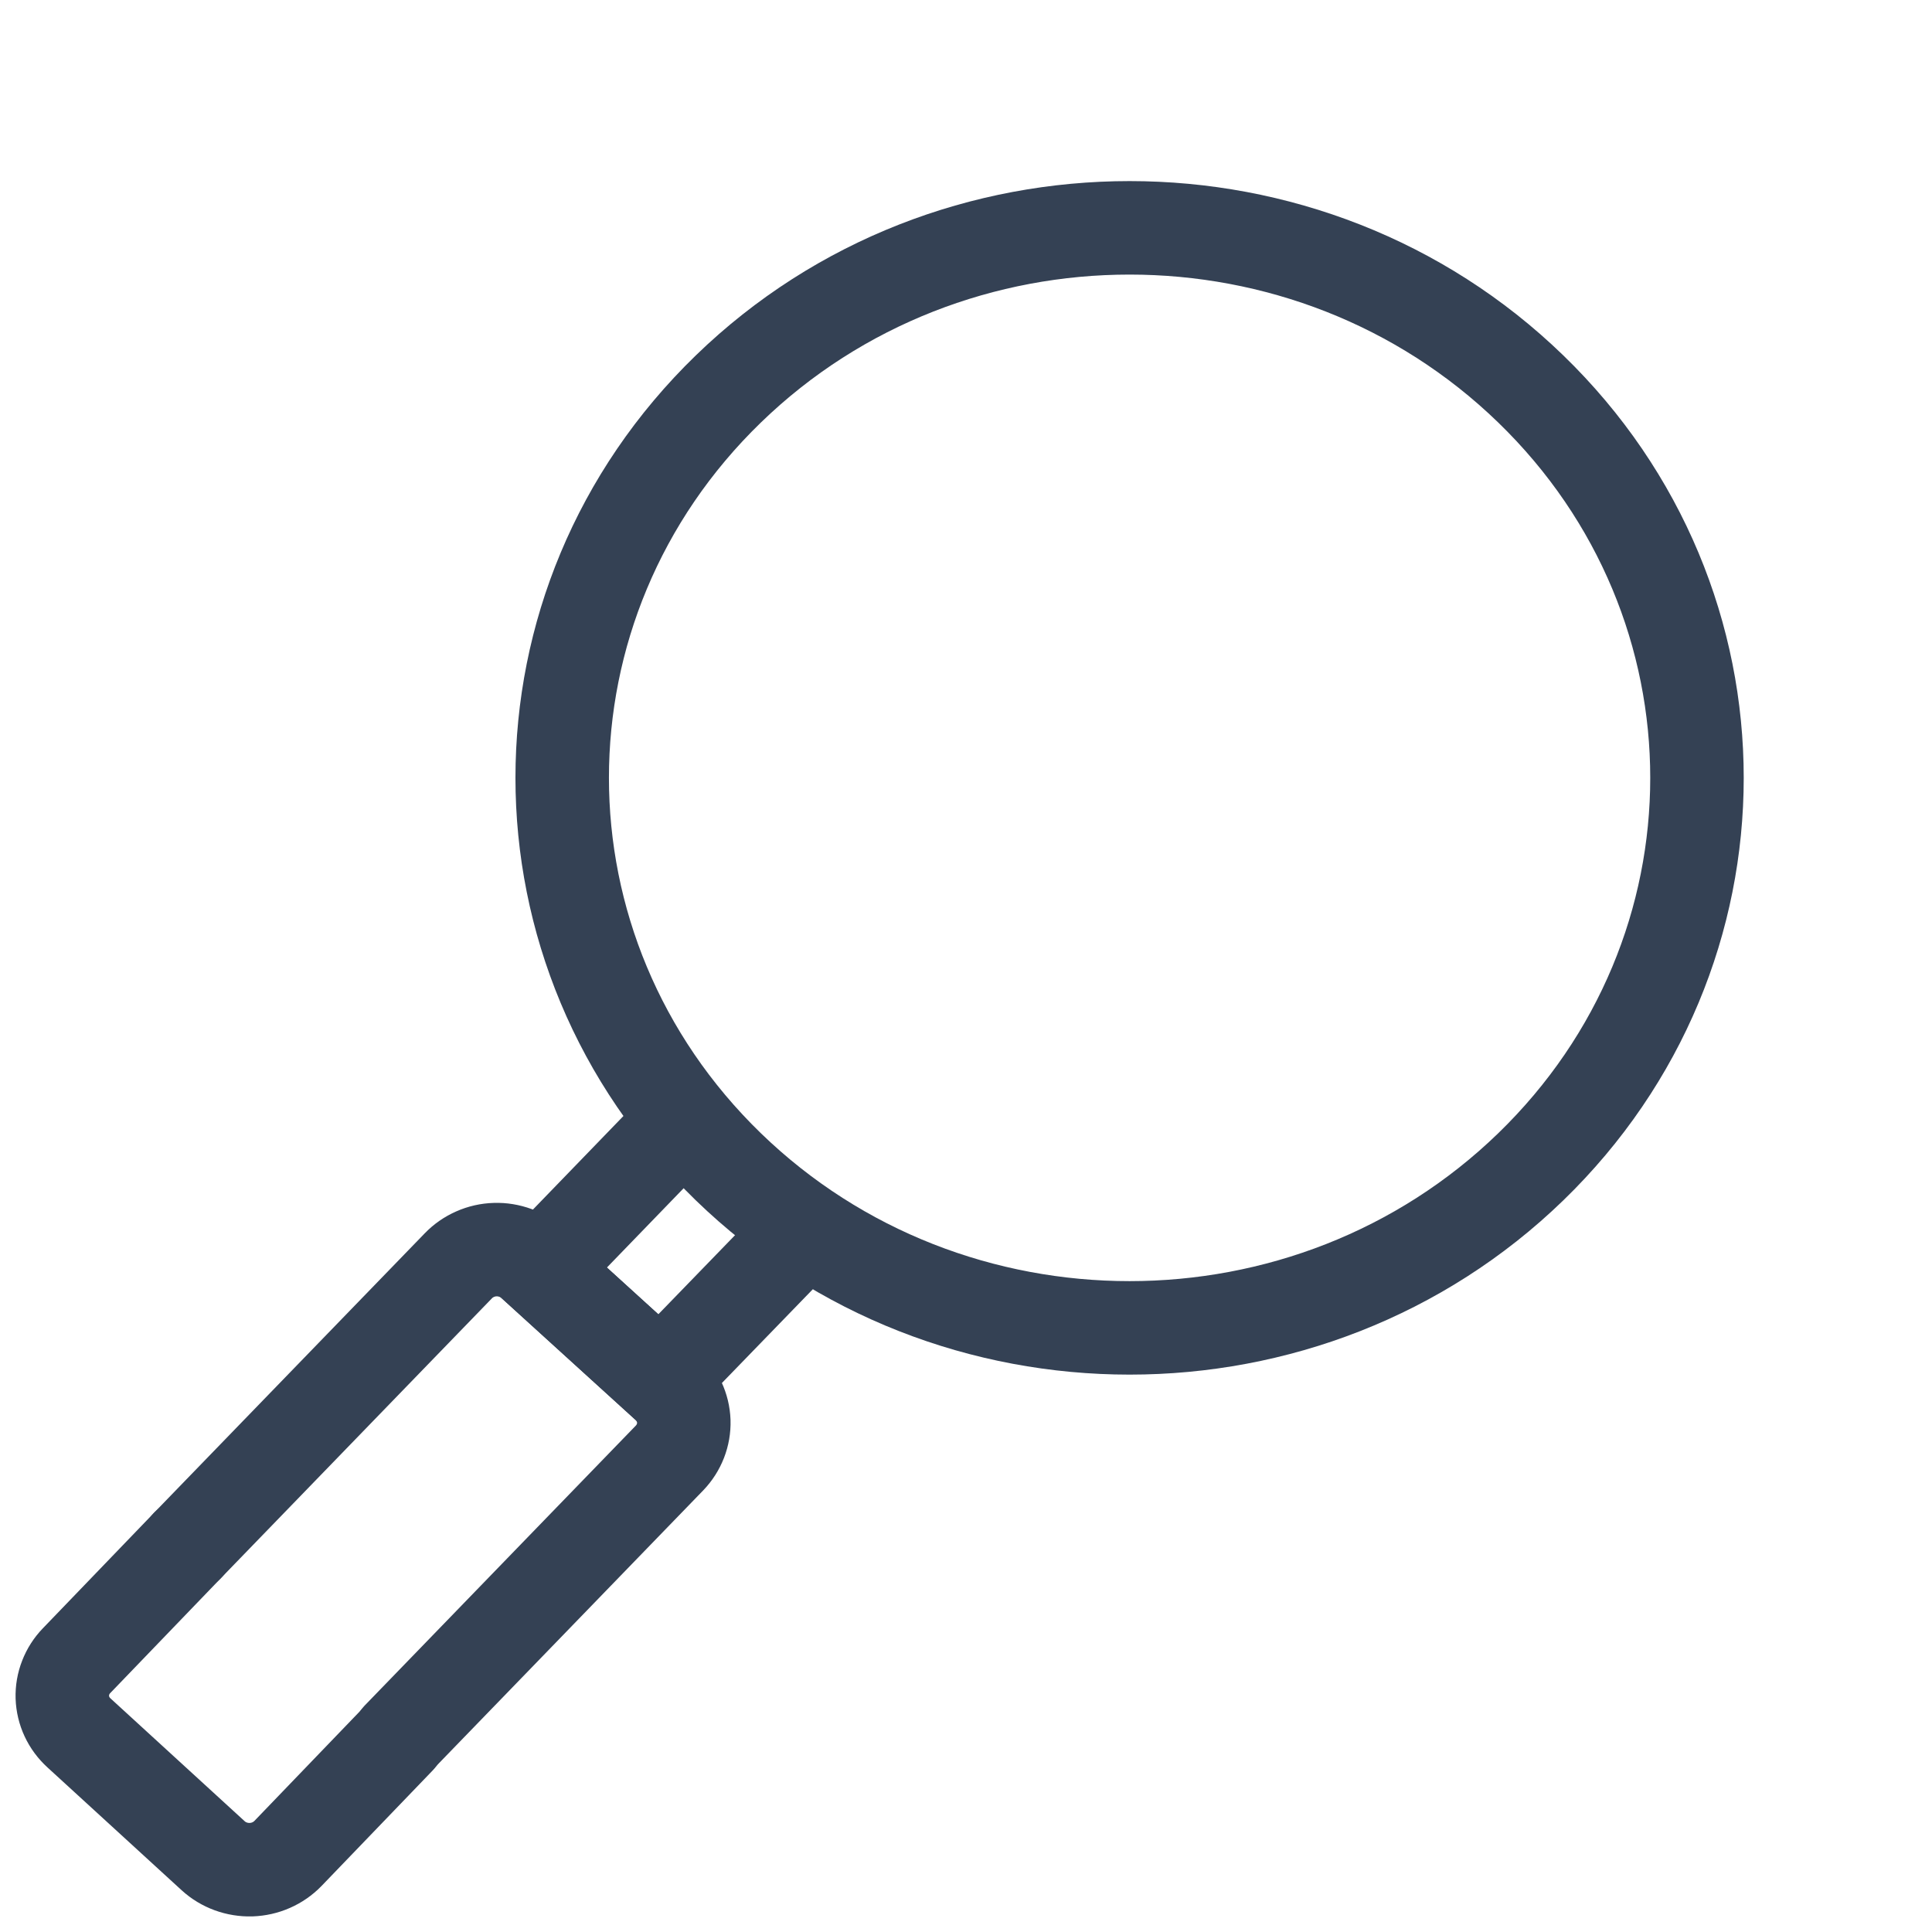 <svg width="31" height="31" viewBox="0 0 31 31" fill="none" xmlns="http://www.w3.org/2000/svg">
<path d="M24.562 18.722C28.118 15.275 28.118 9.687 24.562 6.241C21.007 2.794 15.242 2.794 11.687 6.241C8.132 9.687 8.132 15.275 11.687 18.722C15.242 22.168 21.007 22.168 24.562 18.722Z" stroke="#344154" stroke-width="1.5" stroke-miterlimit="10"/>
<path d="M10.924 18.034L8.661 20.373L10.596 22.132L12.861 19.796" stroke="#344154" stroke-width="1.5" stroke-miterlimit="10"/>
<path d="M6.398 27.88L10.743 23.394C10.896 23.235 10.979 23.023 10.972 22.805C10.964 22.587 10.868 22.381 10.705 22.231L8.552 20.274C8.471 20.2 8.375 20.142 8.271 20.104C8.167 20.066 8.056 20.047 7.945 20.051C7.834 20.054 7.724 20.079 7.623 20.124C7.521 20.169 7.43 20.232 7.354 20.311L3.009 24.797" stroke="#344154" stroke-width="1.5" stroke-miterlimit="10" stroke-linecap="round"/>
<path d="M3.009 24.797L1.23 26.645C1.153 26.724 1.094 26.816 1.055 26.917C1.015 27.018 0.997 27.125 1 27.233C1.004 27.341 1.029 27.447 1.075 27.545C1.121 27.644 1.187 27.732 1.268 27.806L3.421 29.777C3.502 29.851 3.598 29.909 3.702 29.947C3.806 29.985 3.917 30.003 4.028 30C4.139 29.996 4.248 29.972 4.35 29.927C4.451 29.883 4.543 29.819 4.619 29.741L6.398 27.892" stroke="#344154" stroke-width="1.5" stroke-miterlimit="10" stroke-linecap="round"/>
</svg>
